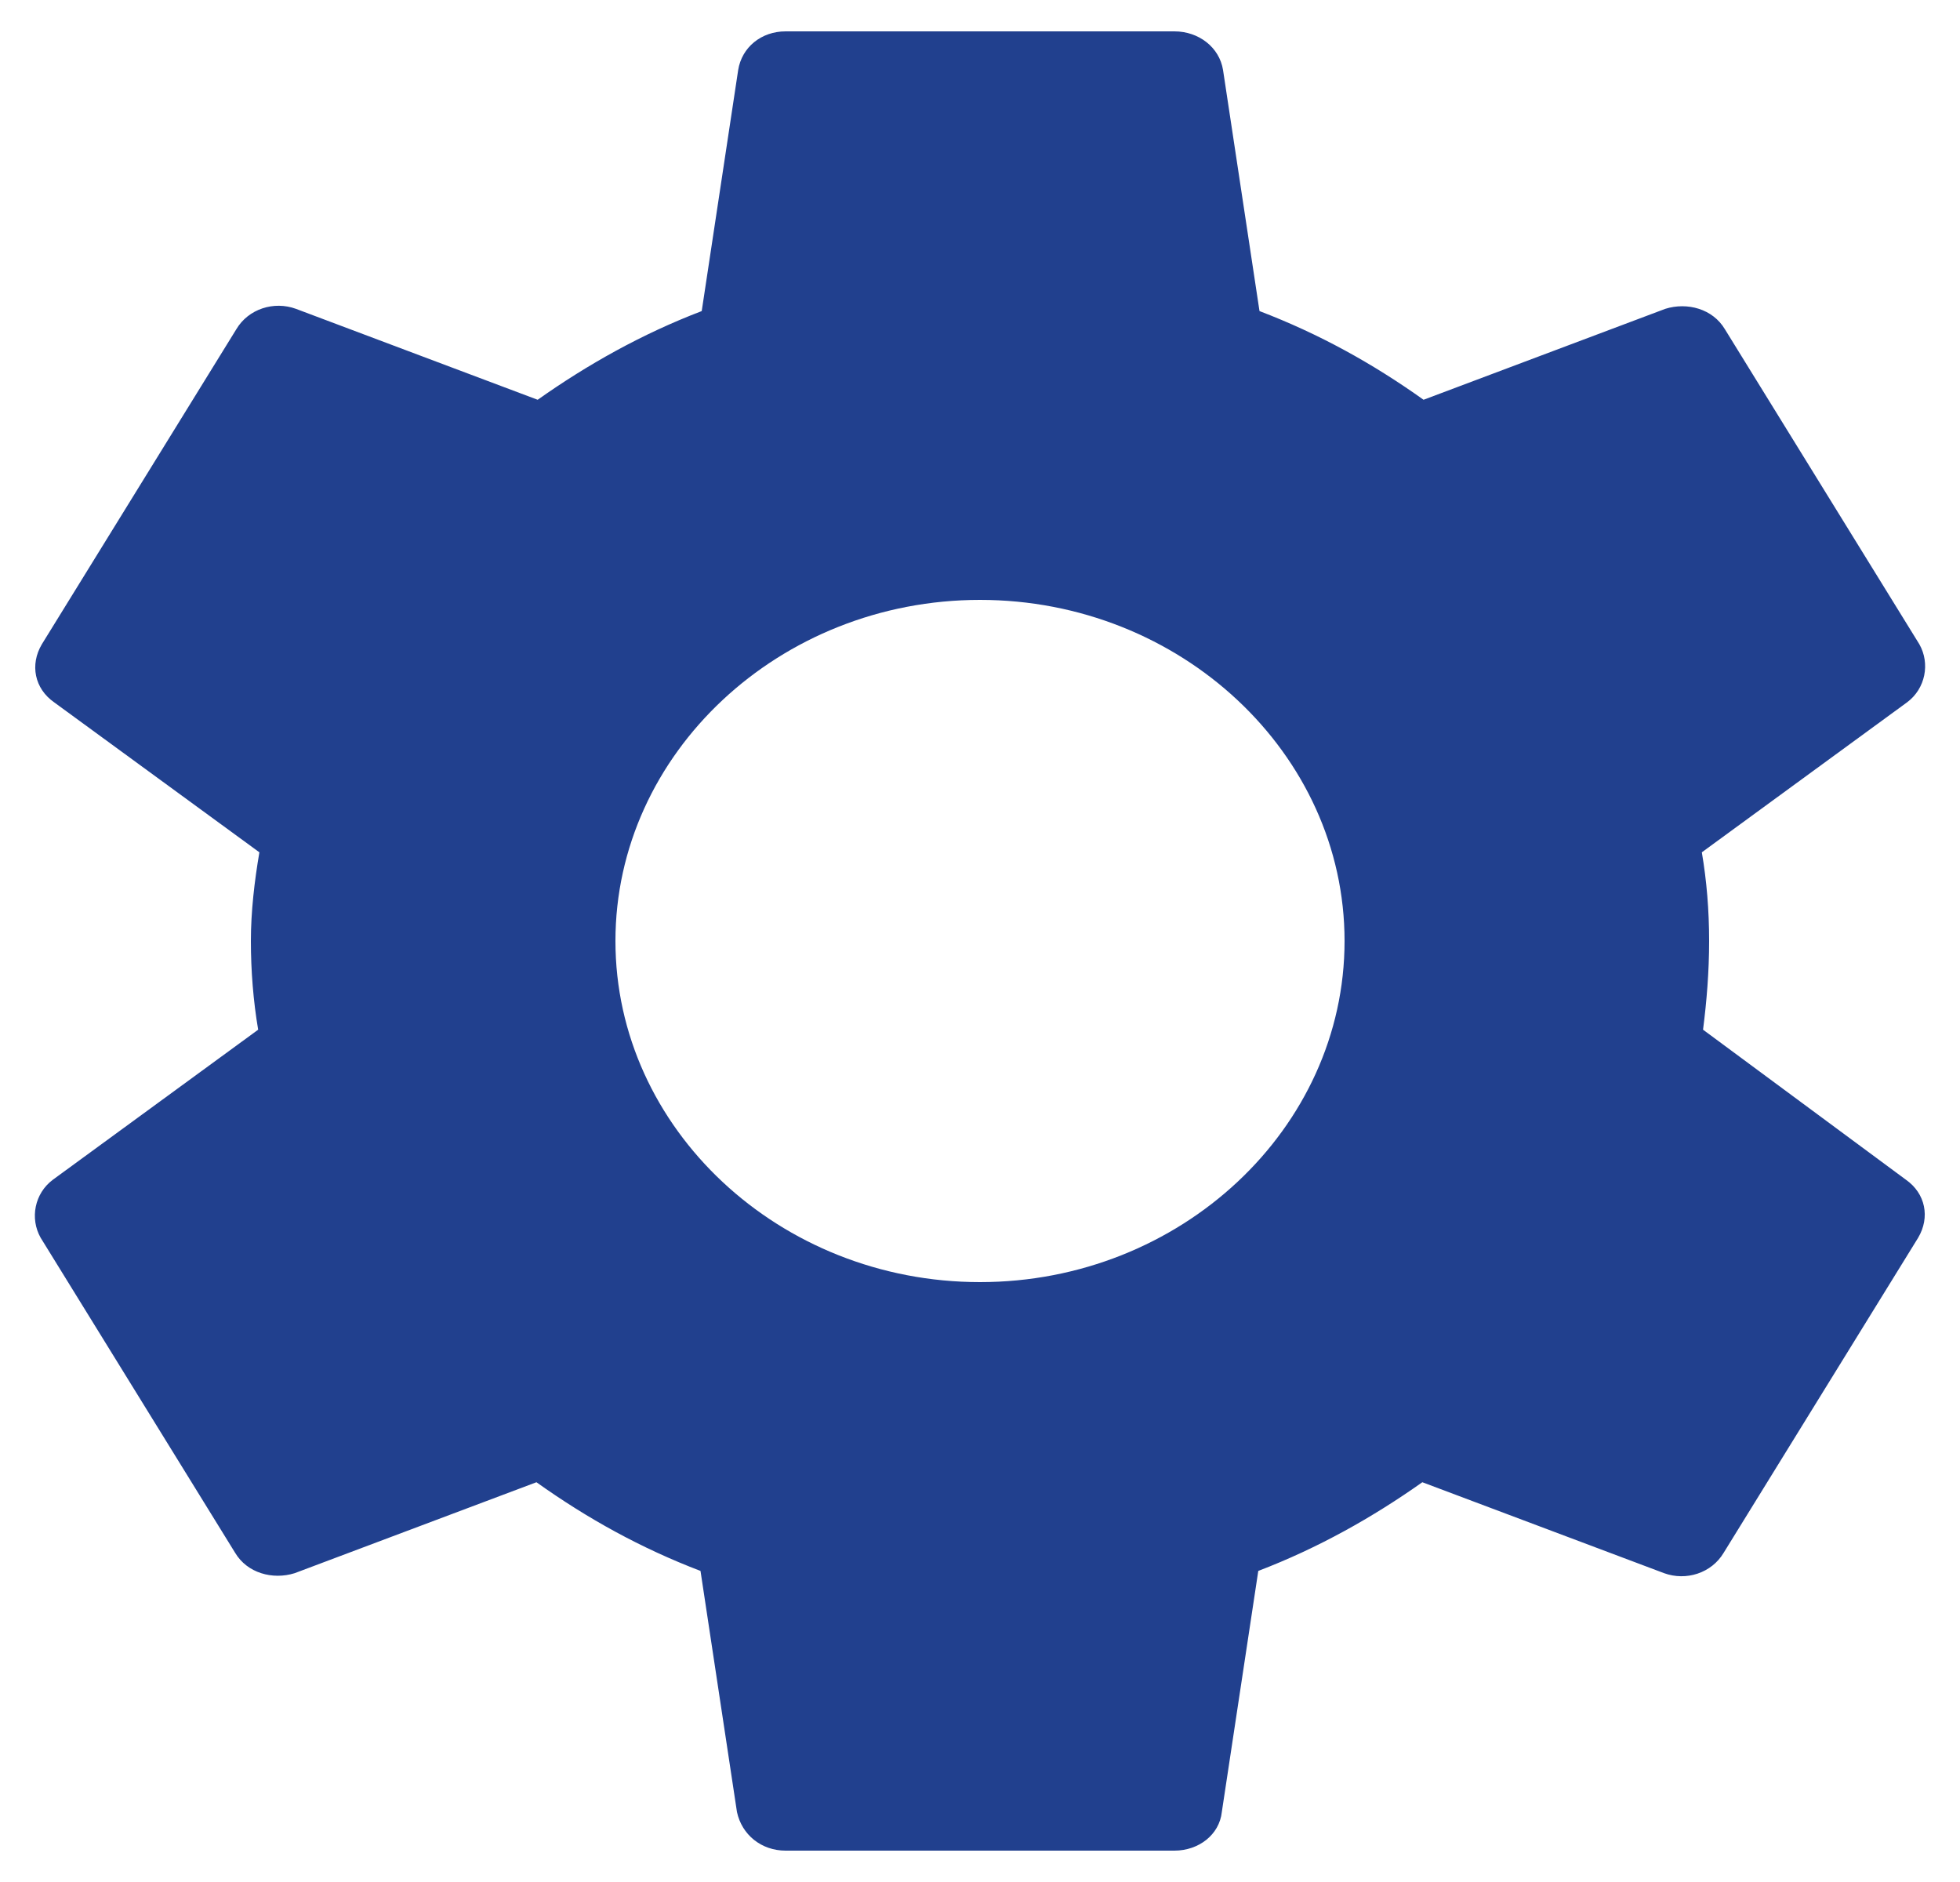 <svg width="50" height="48" viewBox="0 0 50 48" fill="none" xmlns="http://www.w3.org/2000/svg">
<path d="M43.445 26.262C43.538 25.537 43.6 24.783 43.6 24C43.6 23.217 43.538 22.463 43.414 21.738L48.653 17.91C49.118 17.562 49.242 16.924 48.963 16.431L44.003 8.398C43.693 7.876 43.042 7.702 42.484 7.876L36.315 10.196C35.013 9.268 33.649 8.514 32.13 7.934L31.2 1.786C31.107 1.206 30.58 0.8 29.96 0.8H20.04C19.42 0.8 18.924 1.206 18.831 1.786L17.901 7.934C16.382 8.514 14.987 9.297 13.716 10.196L7.547 7.876C6.989 7.673 6.338 7.876 6.028 8.398L1.068 16.431C0.758 16.953 0.882 17.562 1.378 17.91L6.617 21.738C6.493 22.463 6.4 23.246 6.4 24C6.4 24.754 6.462 25.537 6.586 26.262L1.347 30.09C0.882 30.438 0.758 31.076 1.037 31.569L5.997 39.602C6.307 40.124 6.958 40.298 7.516 40.124L13.685 37.804C14.987 38.732 16.351 39.486 17.87 40.066L18.8 46.214C18.924 46.794 19.42 47.2 20.04 47.2H29.96C30.58 47.2 31.107 46.794 31.169 46.214L32.099 40.066C33.618 39.486 35.013 38.703 36.284 37.804L42.453 40.124C43.011 40.327 43.662 40.124 43.972 39.602L48.932 31.569C49.242 31.047 49.118 30.438 48.622 30.09L43.445 26.262ZM25 32.7C19.885 32.7 15.7 28.785 15.7 24C15.7 19.215 19.885 15.3 25 15.3C30.115 15.3 34.3 19.215 34.3 24C34.3 28.785 30.115 32.7 25 32.7Z" fill="#21408E"/>
</svg>
